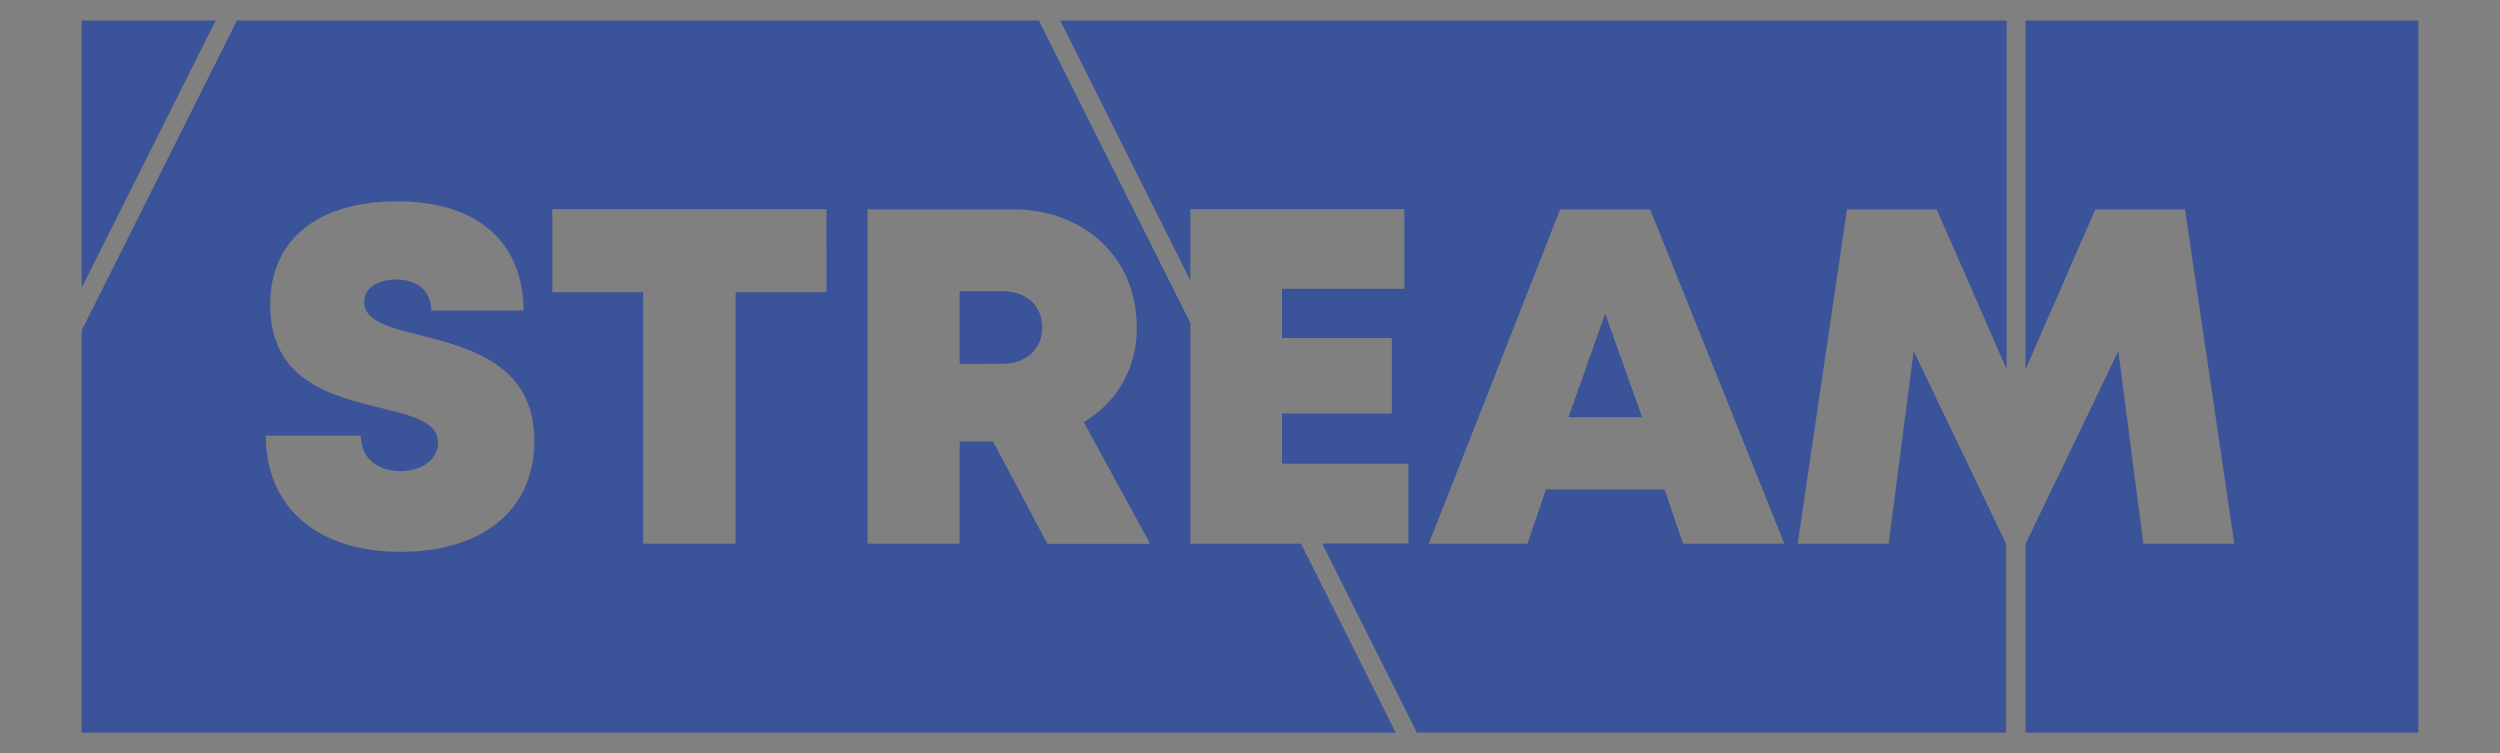 <?xml version="1.0" encoding="utf-8"?>
<!-- Generator: Adobe Illustrator 27.5.0, SVG Export Plug-In . SVG Version: 6.00 Build 0)  -->
<svg version="1.1" id="레이어_1" xmlns="http://www.w3.org/2000/svg" xmlns:xlink="http://www.w3.org/1999/xlink" x="0px"
	 y="0px" viewBox="0 0 1500 451.9" style="enable-background:new 0 0 1500 451.9;" xml:space="preserve">
<rect x="0" y="0" width="1500" height="451.9" fill="#808080" stroke="none"/>
<style type="text/css">
	.st0{fill:#3B5399;}
	.st1{fill:#FFFFFF;}
</style>
<g>
	<path class="st0" d="M601,174.7h-25.2v43.6H601c15.5,0,24.3-9.3,24.3-21.8C625.4,183.8,616.5,174.7,601,174.7z"/>
	<polygon class="st0" points="941.1,250.3 985.3,250.3 963.1,188.2 	"/>
	<polygon class="st0" points="49,12.3 49,172.7 129.4,12.3 	"/>
	<polygon class="st0" points="1215.3,12.3 1215.3,221.7 1257.2,125.6 1311,125.6 1340.6,326.2 1286,326.2 1271,210.7 1215.3,326.4 
		1215.3,439.6 1451,439.6 1451,12.3 	"/>
	<path class="st0" d="M714.2,326.2V193.8L623.3,12.3H142.2L49,198.2v241.4h788.4l-56.8-113.4H714.2z M240.3,331.1
		c-49.1,0-80.8-26-80.8-69.7h57c0,14.3,11.1,21.3,23.7,21.3c11.6,0,22.6-6.2,22.6-17.1c0-12.6-15.6-16.2-34.7-20.9
		c-29-7.2-66-16.1-66-61.8c0-39.5,29-62.1,76.3-62.1c48.1,0,75.7,24.7,75.7,65.5h-55.4c0-12.7-9.5-18.6-20.9-18.6
		c-9.8,0-19.3,4.3-19.3,13.6c0,11.4,15.1,15.2,34,19.9c29.5,7.6,68.1,17.5,68.1,63.3C320.5,308.3,286.8,331.1,240.3,331.1z
		 M495.9,175.3h-54.5v150.9h-55.5V175.3h-54.5v-49.8h164.5V175.3z M628.4,326.2l-32.6-61.4h-20v61.4h-55.3V125.6h87
		c43.3,0,74.6,29.1,74.6,71c0,24.6-12,44.8-31.8,56.7l39.8,73H628.4z"/>
	<path class="st0" d="M1148.2,210.7l-15,115.5h-54.6l29.6-200.6h53.8l42,96V12.3H636.1l78.1,155.9v-42.7h128.4v47.8h-73.4v29.5h65.9
		v45.3h-65.9v29.9l0.1,0.2H845v47.9h-51.7l56.8,113.4h353.6V326.4L1148.2,210.7z M1009.8,326.2l-11.1-32.6h-71.1l-11.1,32.6h-59.2
		l78.8-200.6h54l80.5,200.6H1009.8z"/>
	<polygon class="st1" points="769.4,278.2 769.3,278.1 769.3,278.2 	"/>
</g>
</svg>
